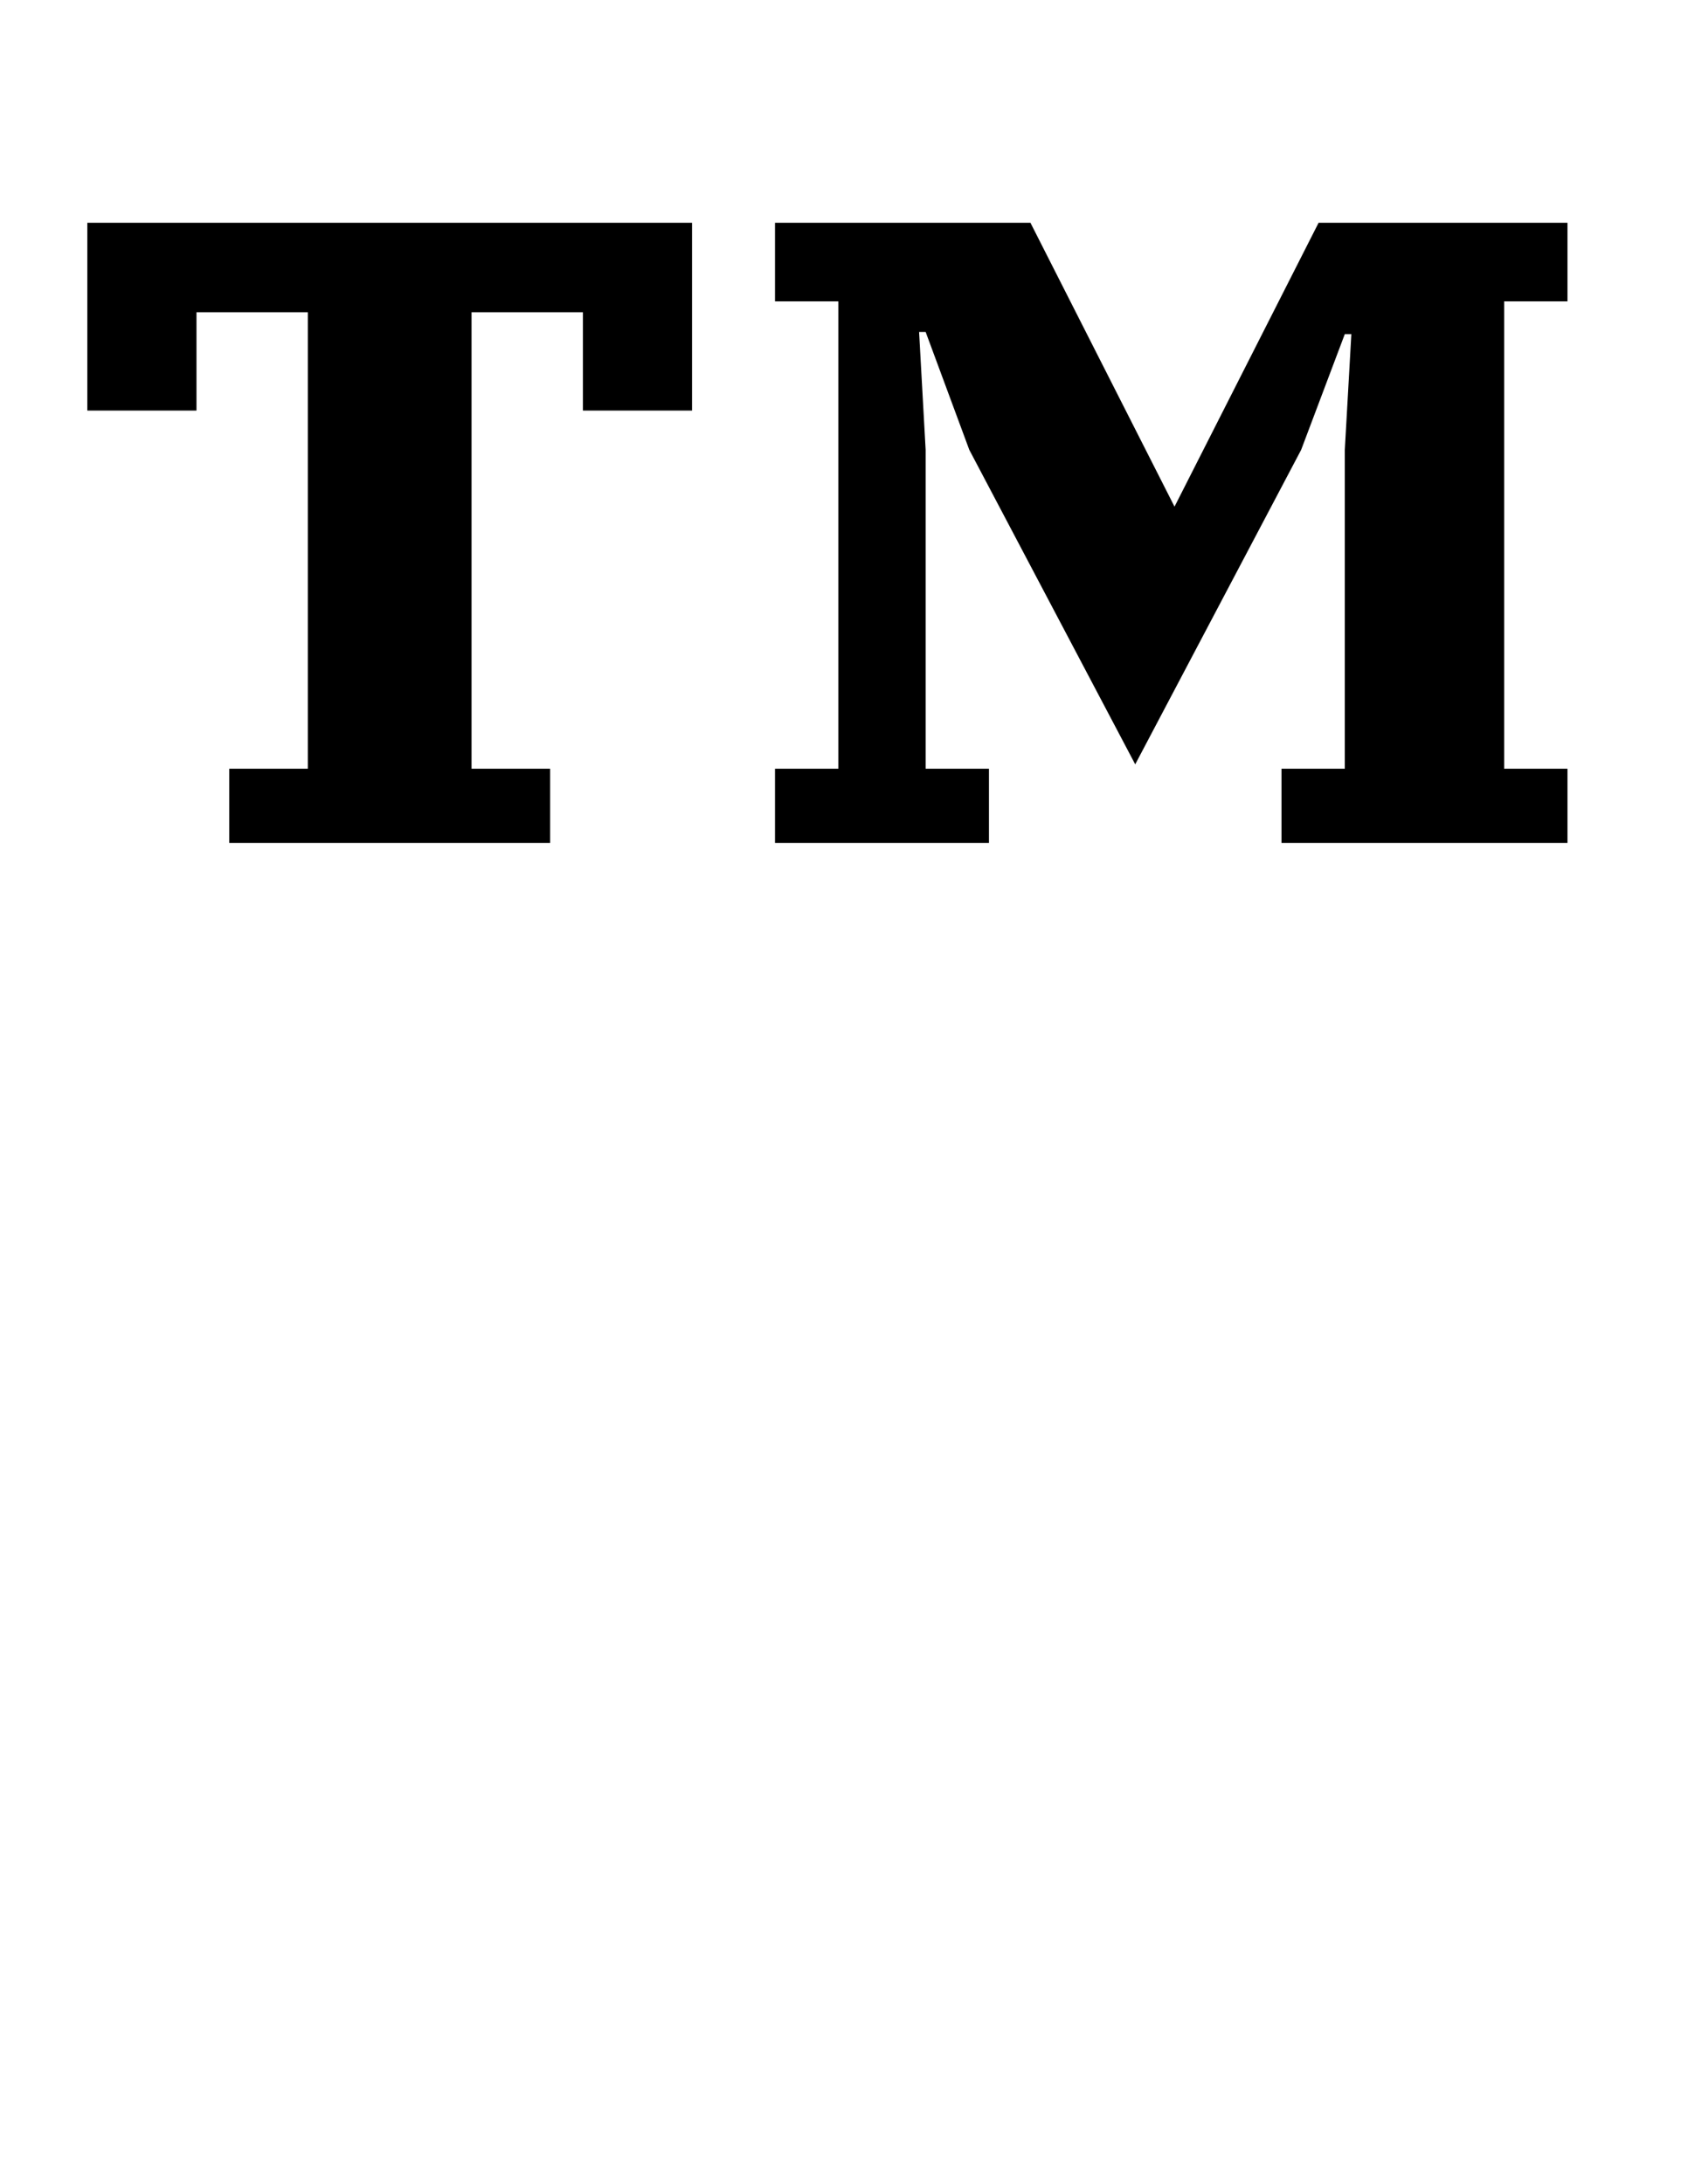 <?xml version="1.0" standalone="no"?>
<!DOCTYPE svg PUBLIC "-//W3C//DTD SVG 1.1//EN" "http://www.w3.org/Graphics/SVG/1.1/DTD/svg11.dtd" >
<svg xmlns="http://www.w3.org/2000/svg" xmlns:xlink="http://www.w3.org/1999/xlink" version="1.1" viewBox="-10 0 770 1000">
  <g transform="matrix(1 0 0 -1 0 800)">
   <path fill="currentColor"
d="M345 448h29v214h-29v36h117l66 -130l66 130h114v-36h-29v-214h29v-34h-131v34h29v146l3 53h-3l-20 -53l-76 -144l-76 144l-20 54h-3l3 -54v-146h29v-34h-98v34zM95 448h36v209h-51v-45h-50v86h277v-86h-50v45h-51v-209h36v-34h-147v34z" />
  </g>

</svg>
